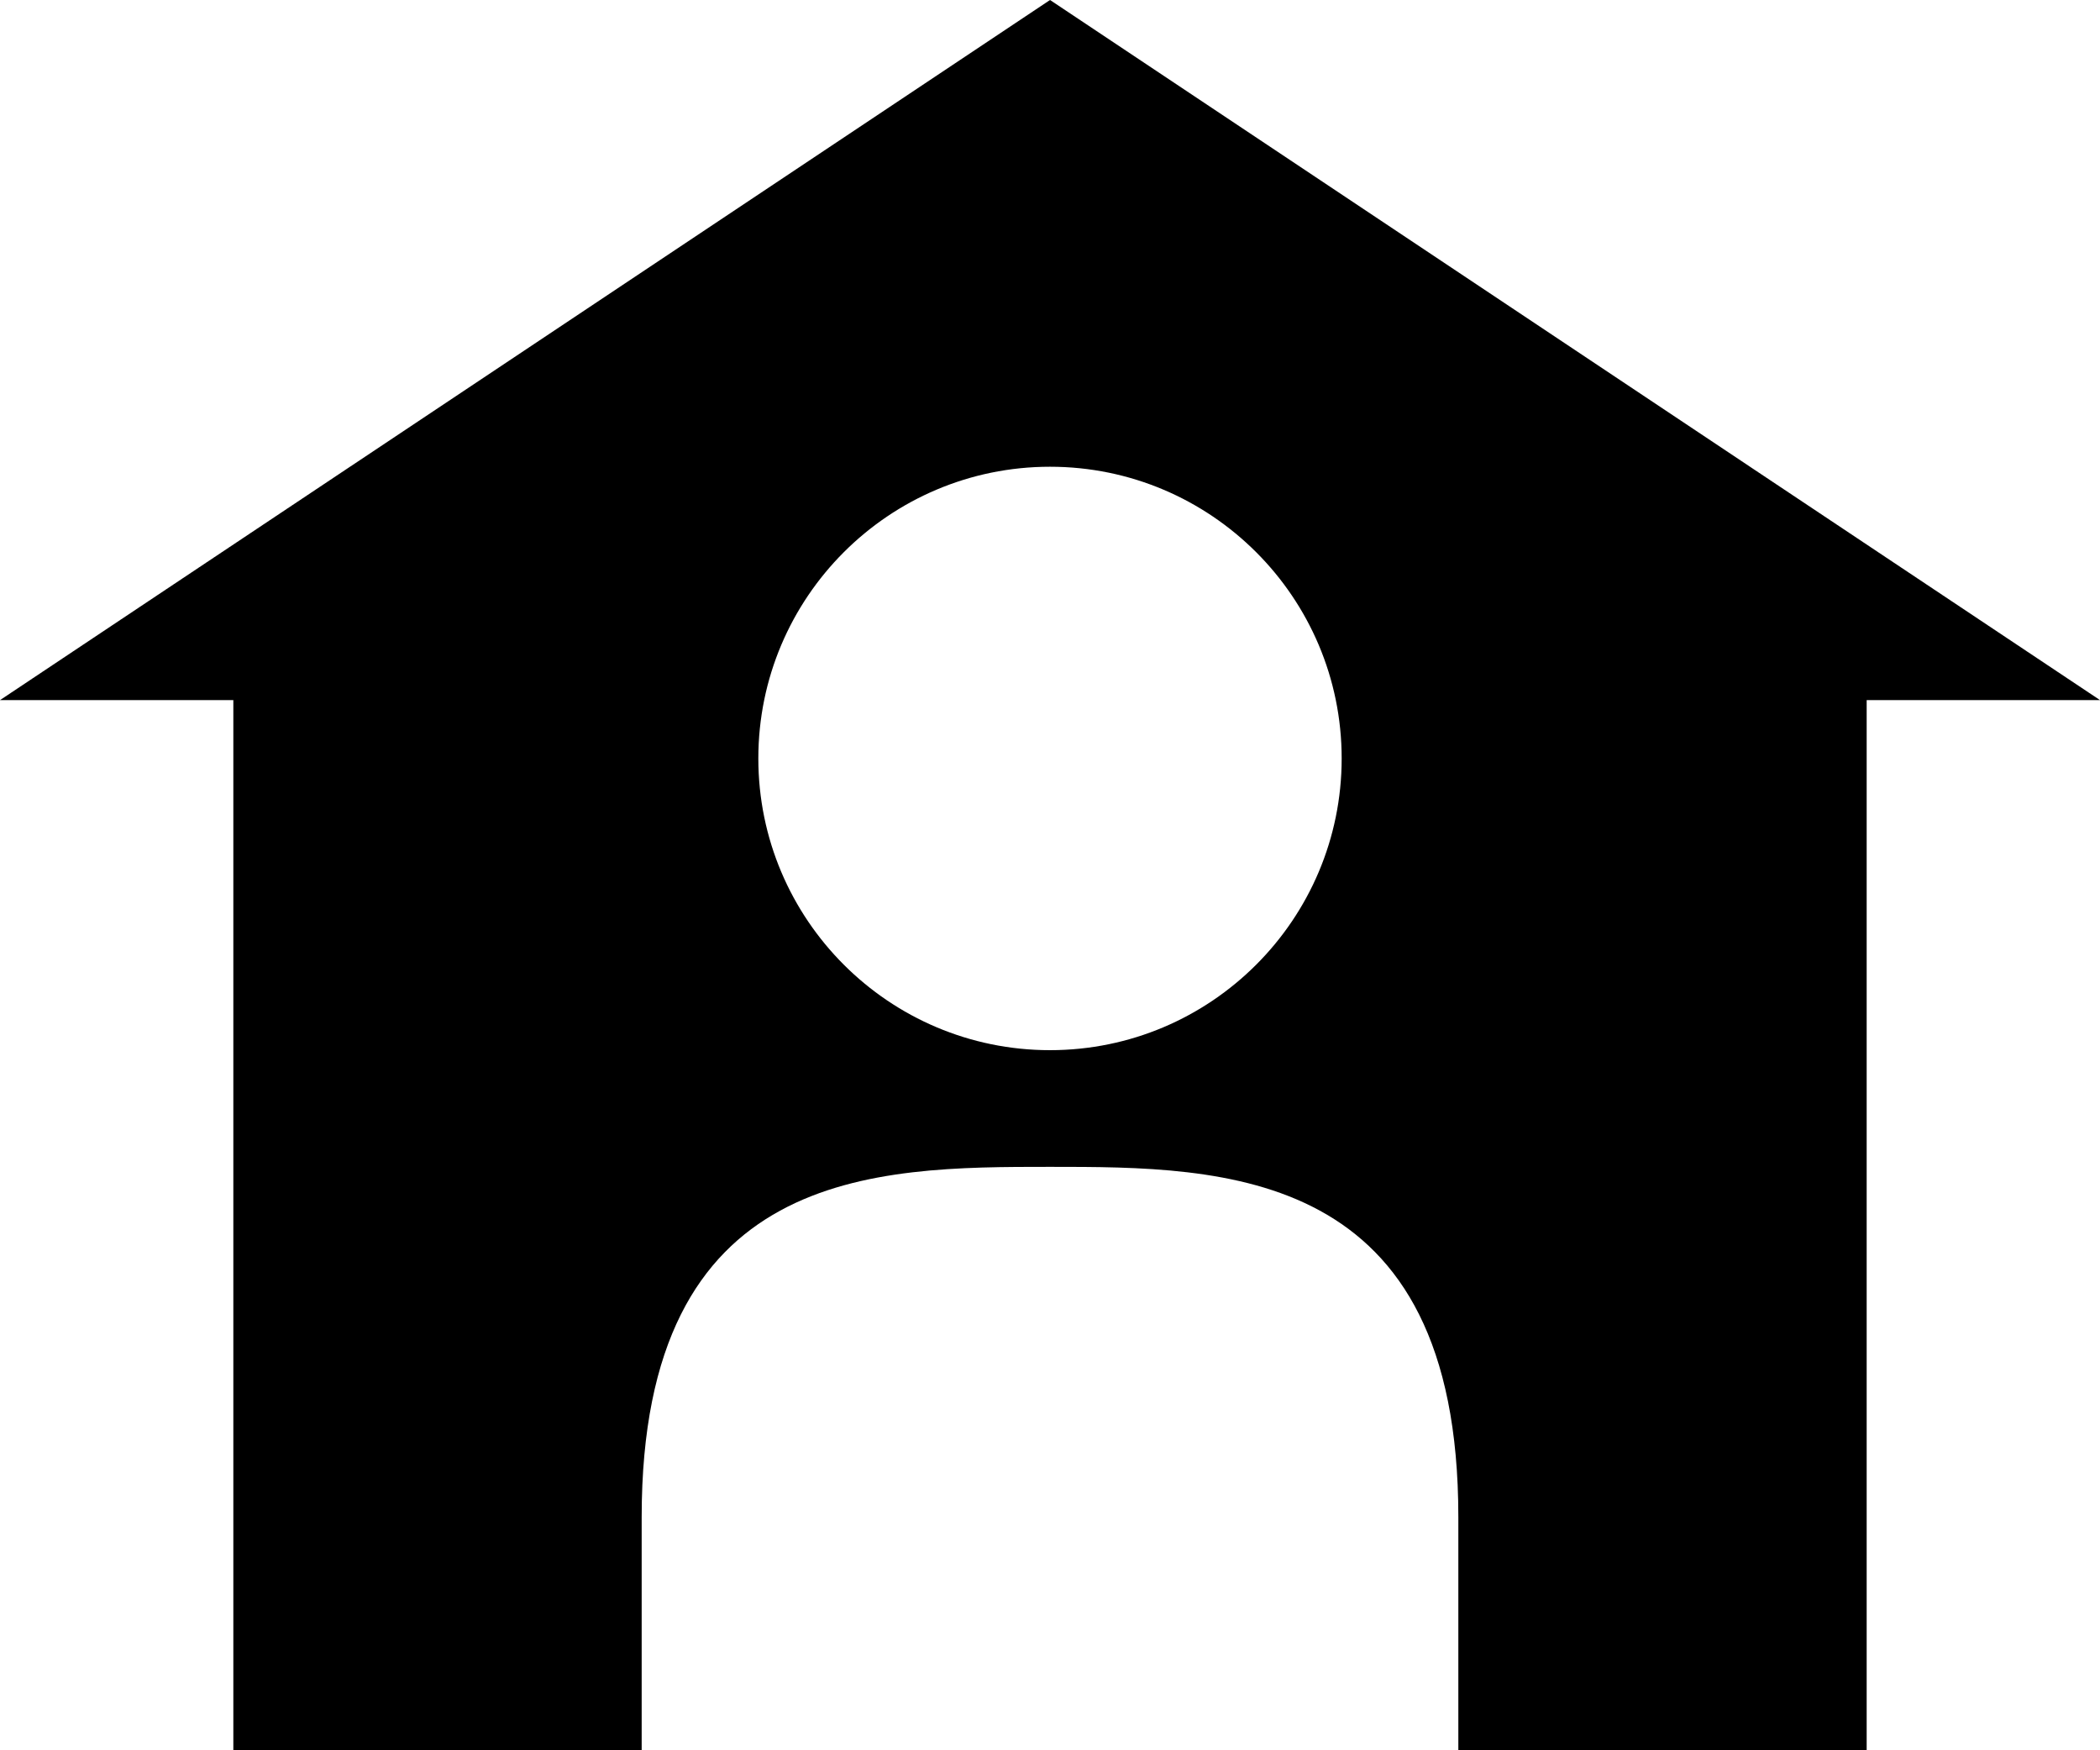 <?xml version="1.0" encoding="UTF-8" standalone="no"?><!DOCTYPE svg PUBLIC "-//W3C//DTD SVG 1.1//EN" "http://www.w3.org/Graphics/SVG/1.1/DTD/svg11.dtd"><svg width="100%" height="100%" viewBox="0 0 180 150" version="1.1" xmlns="http://www.w3.org/2000/svg" xmlns:xlink="http://www.w3.org/1999/xlink" xml:space="preserve" xmlns:serif="http://www.serif.com/" style="fill-rule:evenodd;clip-rule:evenodd;stroke-linejoin:round;stroke-miterlimit:2;"><path d="M55,150l-35,-0l0,-90l-20,0l90,-60l90,60l-20,-0l-0,90l-35,-0l-0,-20c-0,-30 -20,-30 -35,-30c-15,-0 -35,-0 -35,30l-0,20Zm35,-110c-13.798,-0 -25,11.202 -25,25c-0,13.798 11.202,25 25,25c13.798,-0 25,-11.202 25,-25c-0,-13.798 -11.202,-25 -25,-25Z"/></svg>
